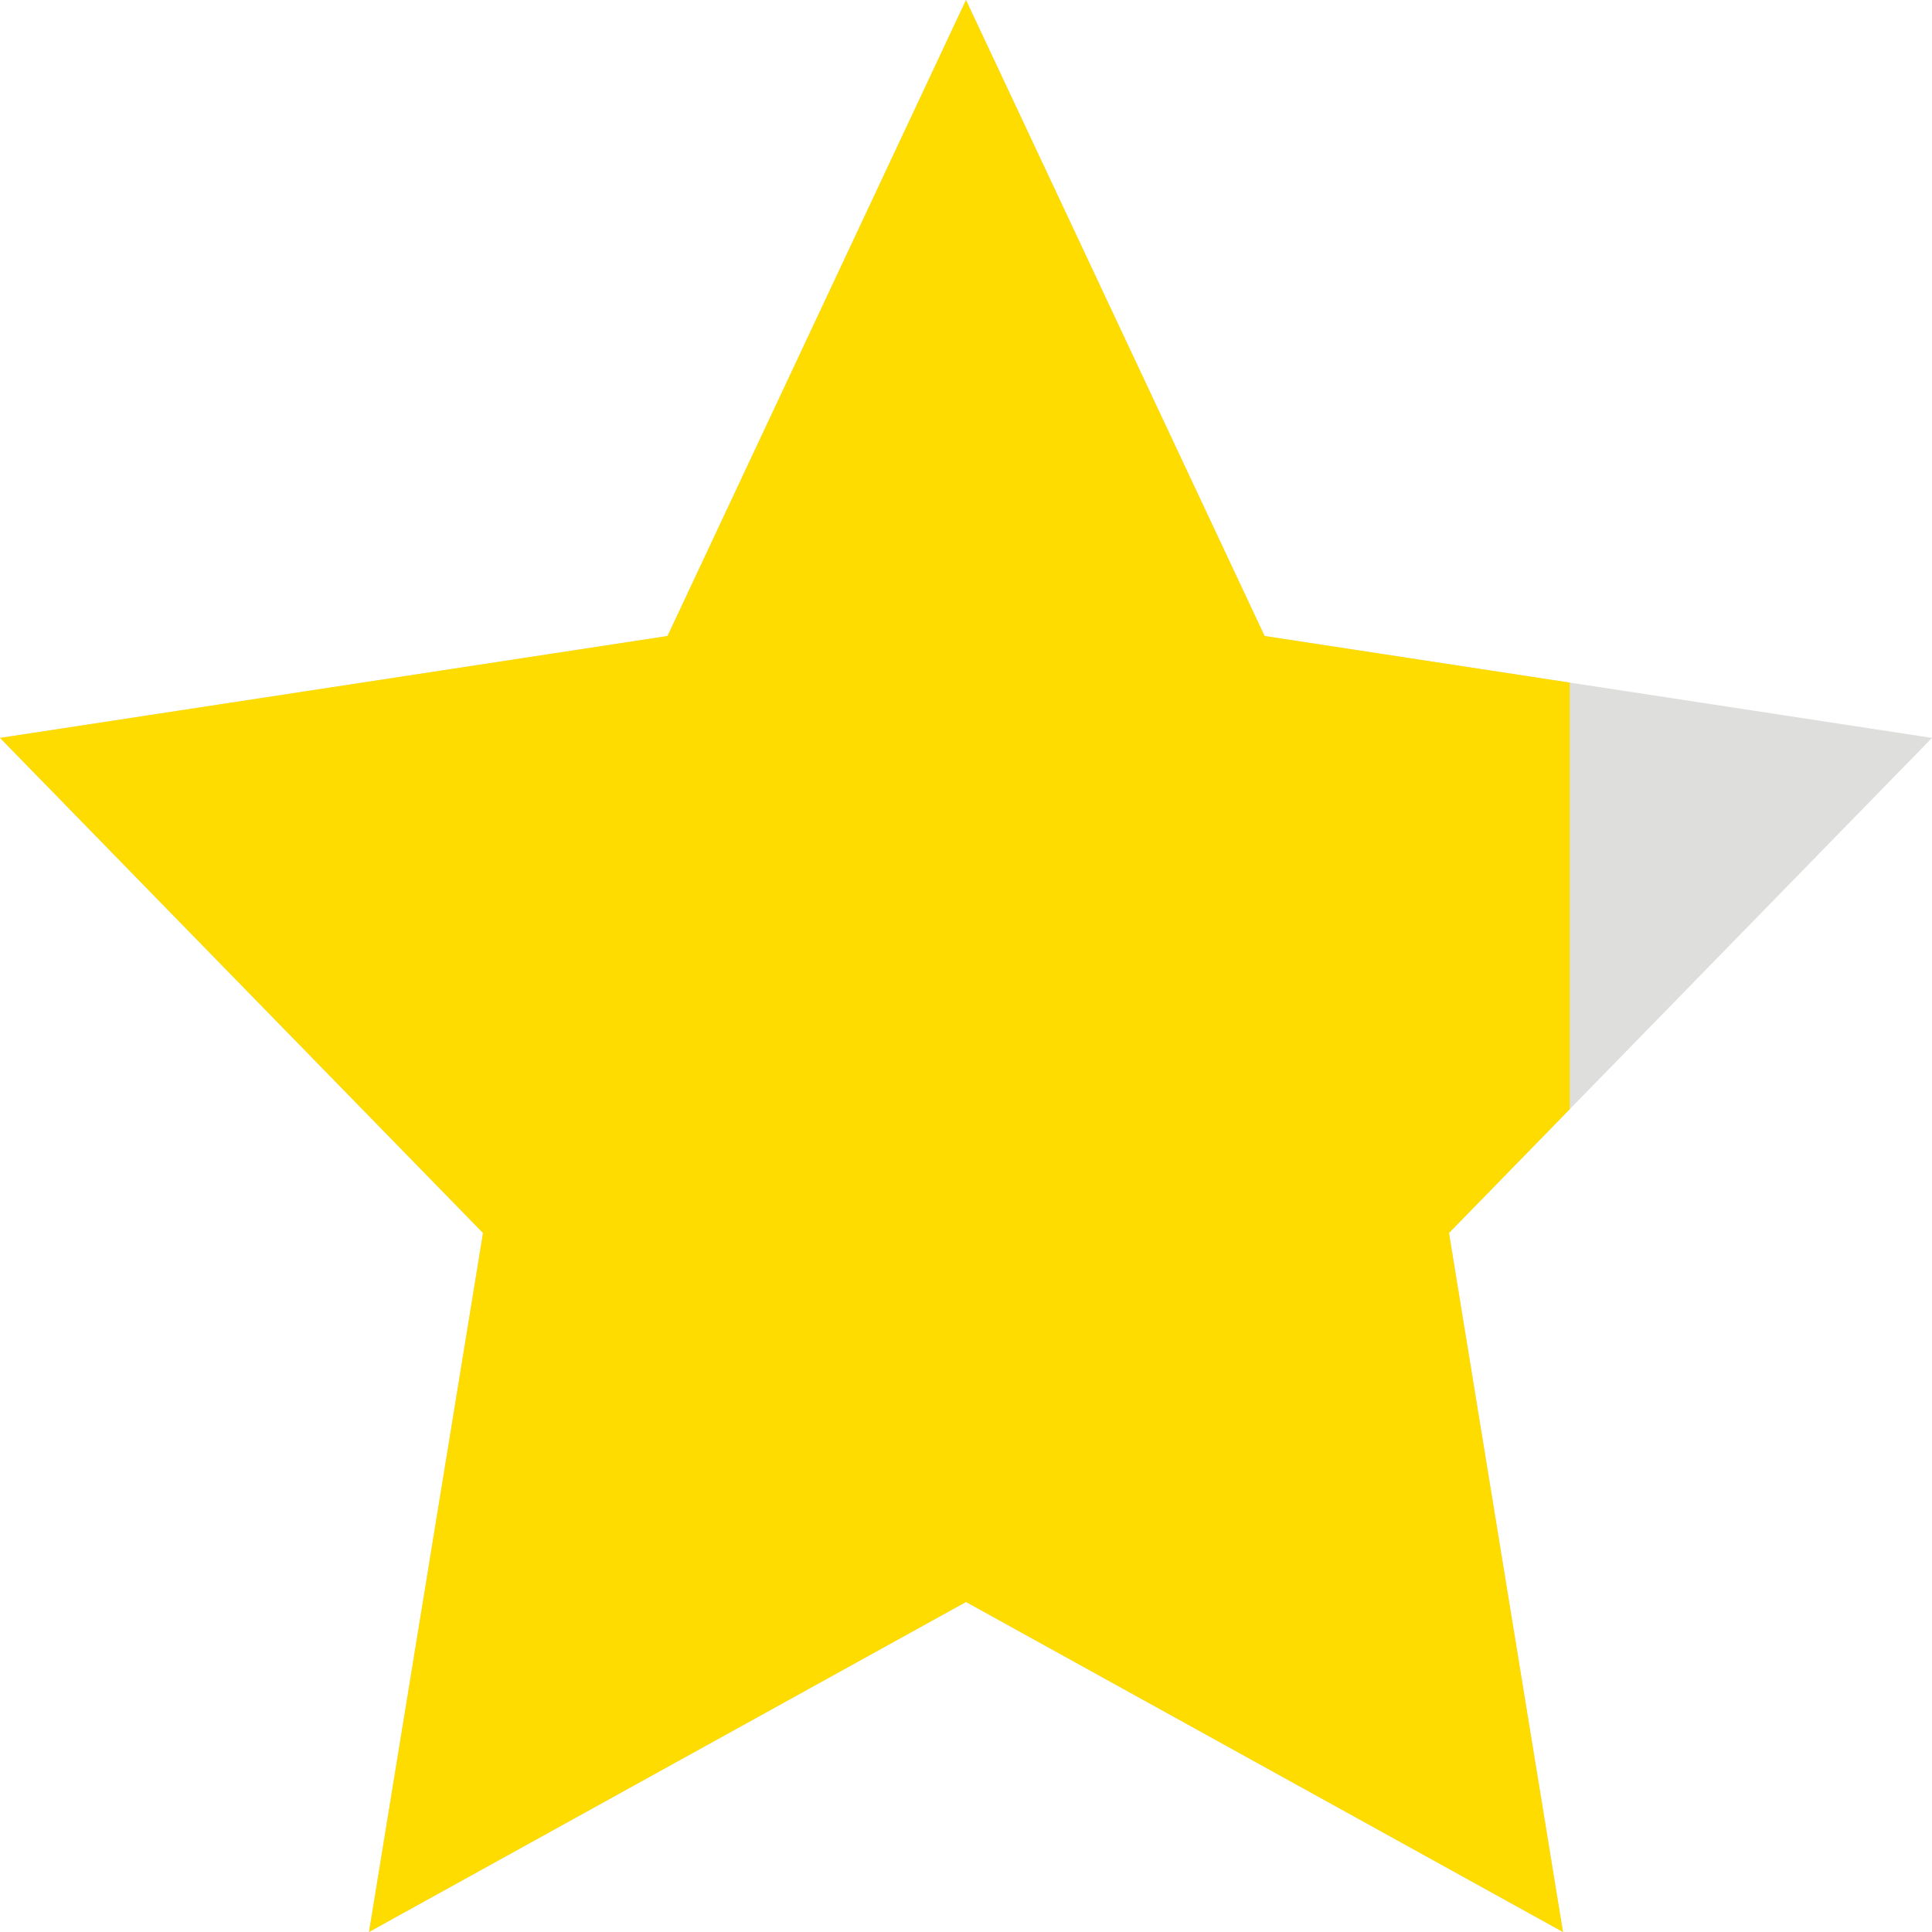 <svg version="1.1" id="Layer_1" xmlns="http://www.w3.org/2000/svg" xmlns:xlink="http://www.w3.org/1999/xlink" x="0px" y="0px"
	 width="16px" height="16px" viewBox="0 0 16 16" enable-background="new 0 0 16 16" xml:space="preserve">
<polygon fill-rule="evenodd" clip-rule="evenodd" fill="#DEDEDD" points="8,0 10.473,5.267 16,6.111 12,10.211 12.944,16 8,13.267
	3.056,16 4,10.211 0,6.111 5.528,5.267 "/>
<g>
	<g>
		<polygon fill-rule="evenodd" clip-rule="evenodd" fill="#FFDC00" points="13,5.653 10.473,5.267 8,0 5.528,5.267 0,6.111
			4,10.211 3.056,16 8,13.267 12.944,16 12,10.211 13,9.186 		"/>
	</g>
</g>
</svg>
